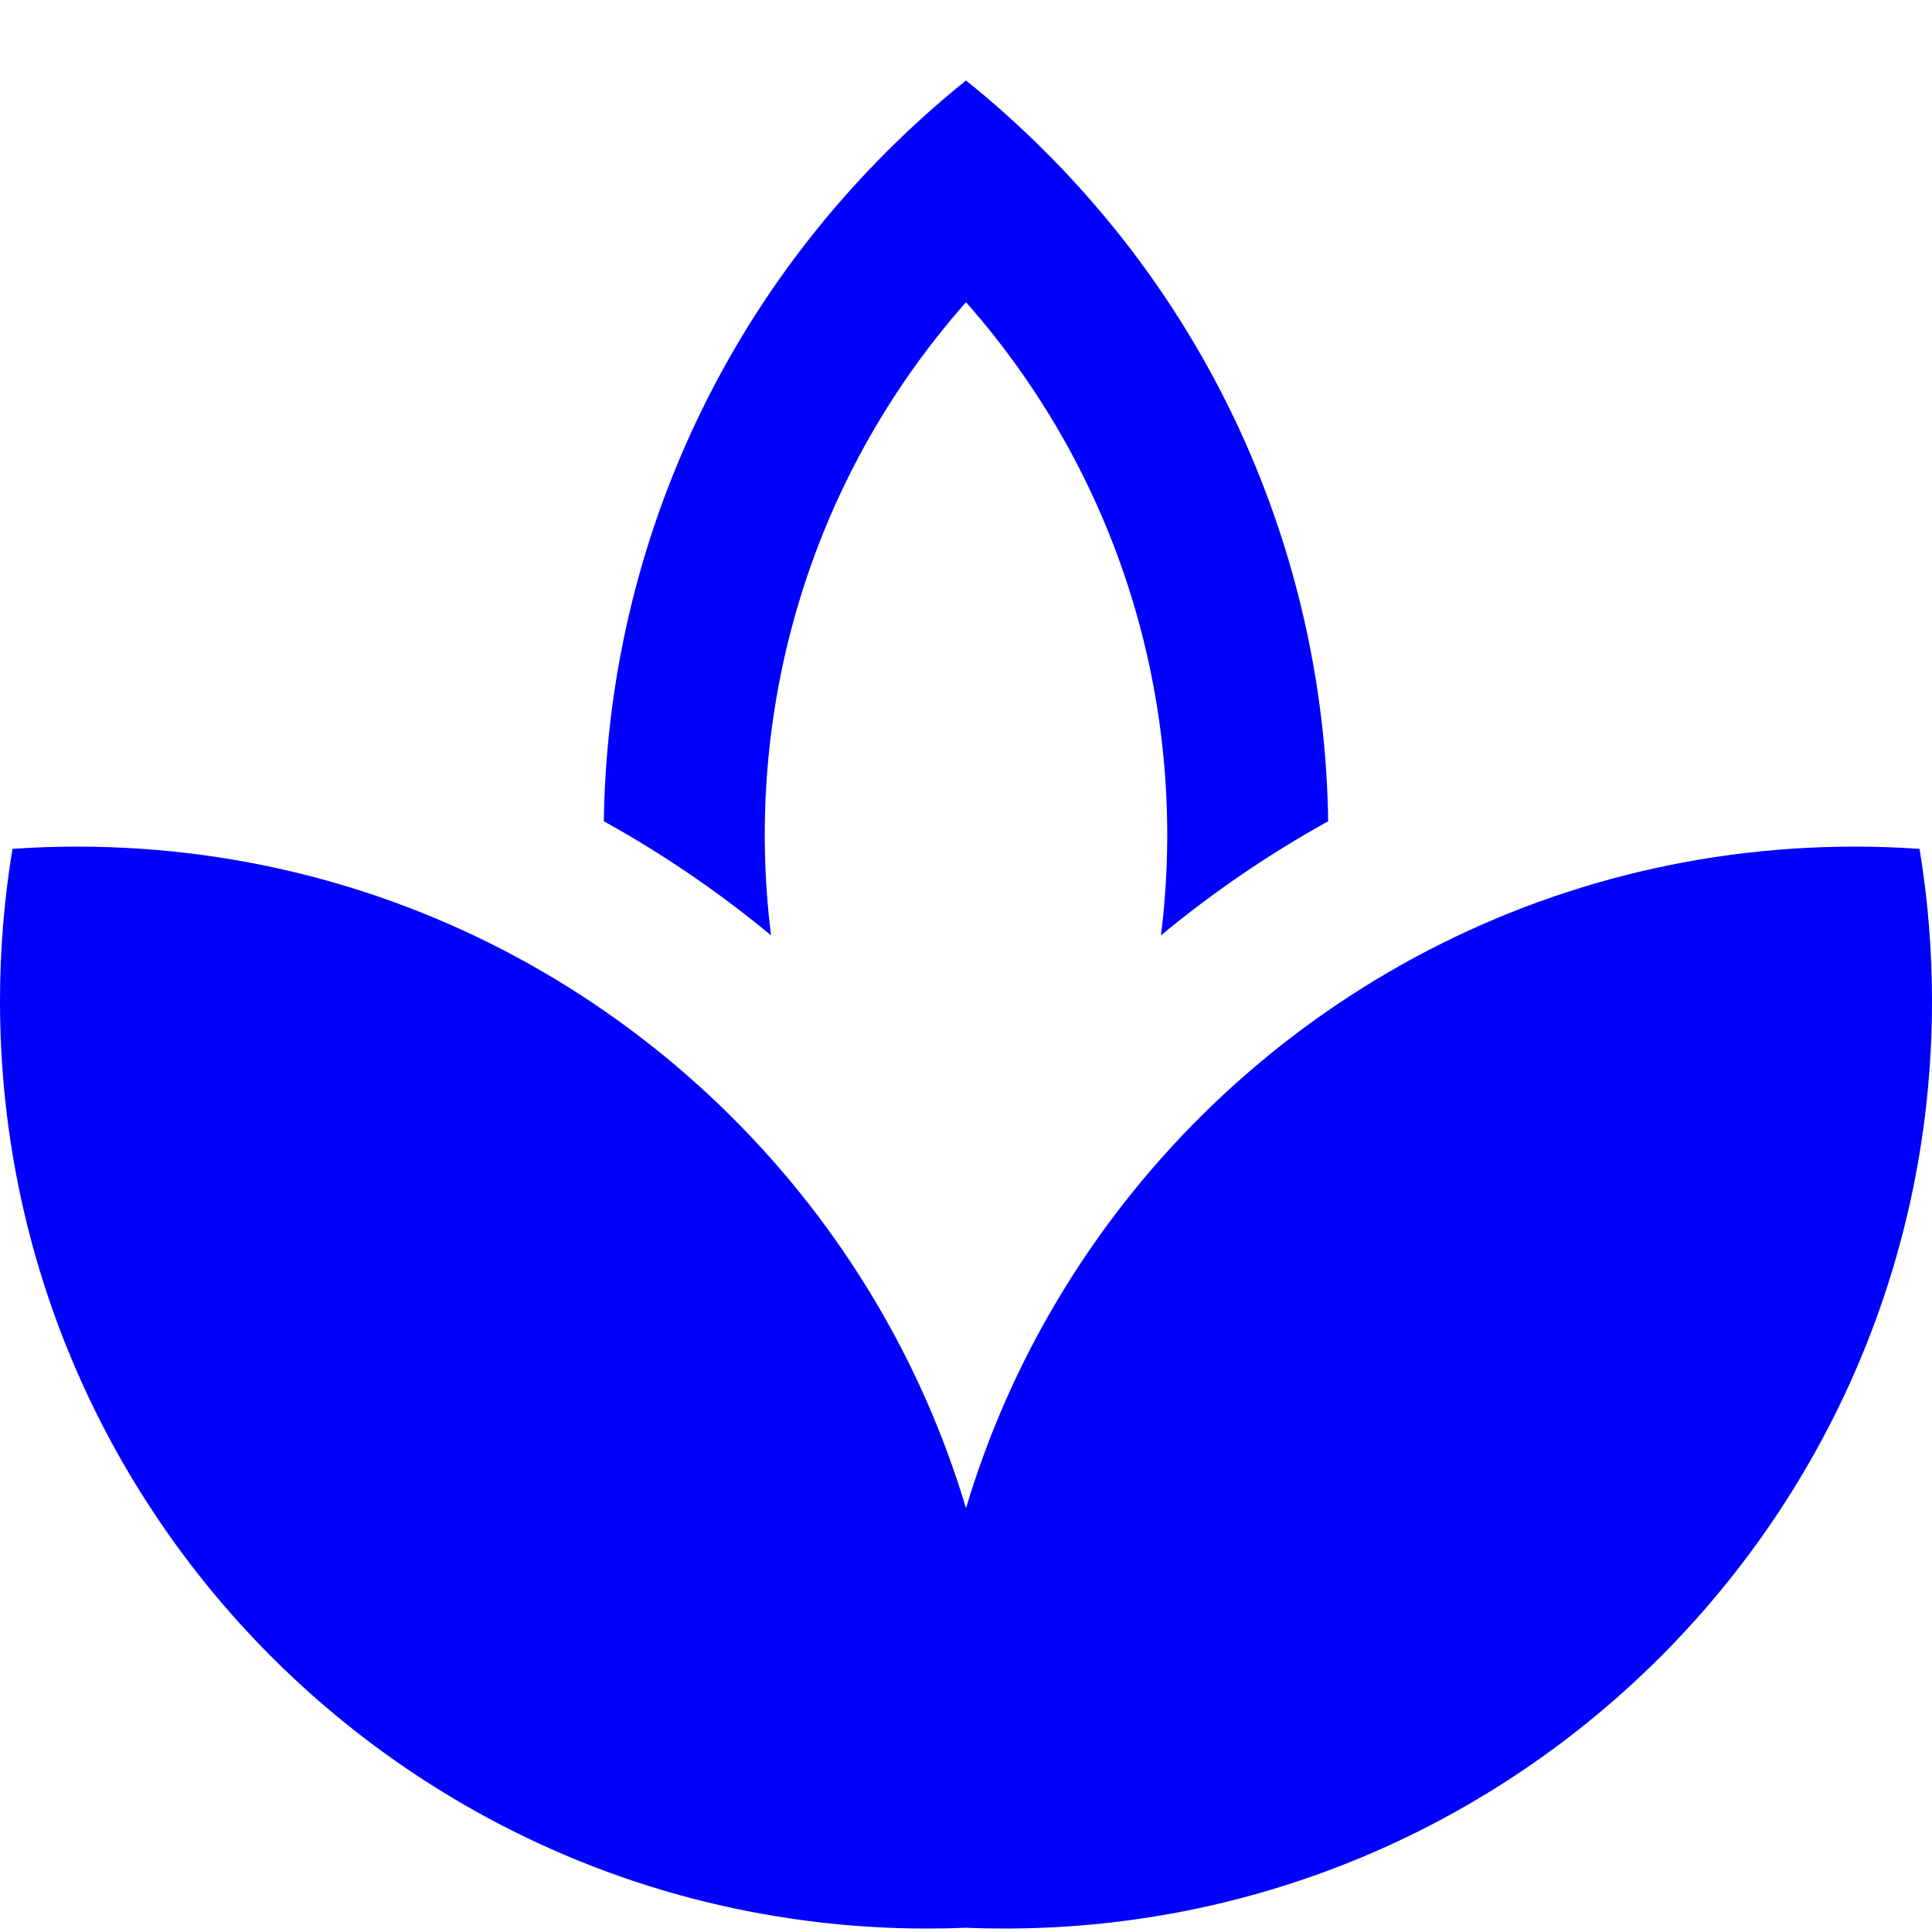 <svg width="24" height="24" viewBox="0 0 24 24" fill="none" xmlns="http://www.w3.org/2000/svg">
<path d="M16.499 10.202C15.762 10.61 15.067 11.085 14.422 11.619C14.768 8.855 13.961 5.973 12 3.754C10.039 5.973 9.232 8.855 9.578 11.619C8.933 11.085 8.238 10.61 7.501 10.202C7.543 7.187 8.714 4.184 11.015 1.884C11.331 1.568 11.66 1.273 12 1C12.341 1.273 12.669 1.568 12.985 1.884C15.286 4.184 16.457 7.187 16.499 10.202Z" fill="#0000FF"/>
<path fillRule="evenodd" clipRule="evenodd" d="M0.96 10.517C5.172 10.517 8.856 12.778 10.865 16.152C11.344 16.955 11.727 17.822 12 18.736C12.273 17.822 12.656 16.955 13.135 16.152C15.144 12.778 18.828 10.517 23.04 10.517C23.311 10.517 23.579 10.526 23.845 10.545C23.947 11.16 24 11.793 24 12.437C24 18.783 18.868 23.931 12.528 23.957L12.48 23.957C12.319 23.957 12.159 23.954 12 23.947C11.841 23.954 11.681 23.957 11.52 23.957L11.472 23.957C5.132 23.931 0 18.783 0 12.437C0 11.793 0.053 11.16 0.155 10.545C0.421 10.526 0.689 10.517 0.96 10.517ZM13.916 19.308C14.994 15.699 18.155 12.992 21.999 12.573C21.929 17.55 18.041 21.603 13.132 21.935L13.916 19.308ZM10.084 19.308L10.868 21.935C5.959 21.603 2.071 17.55 2.001 12.573C5.845 12.992 9.006 15.699 10.084 19.308Z" fill="#0000FF"/>
</svg>
